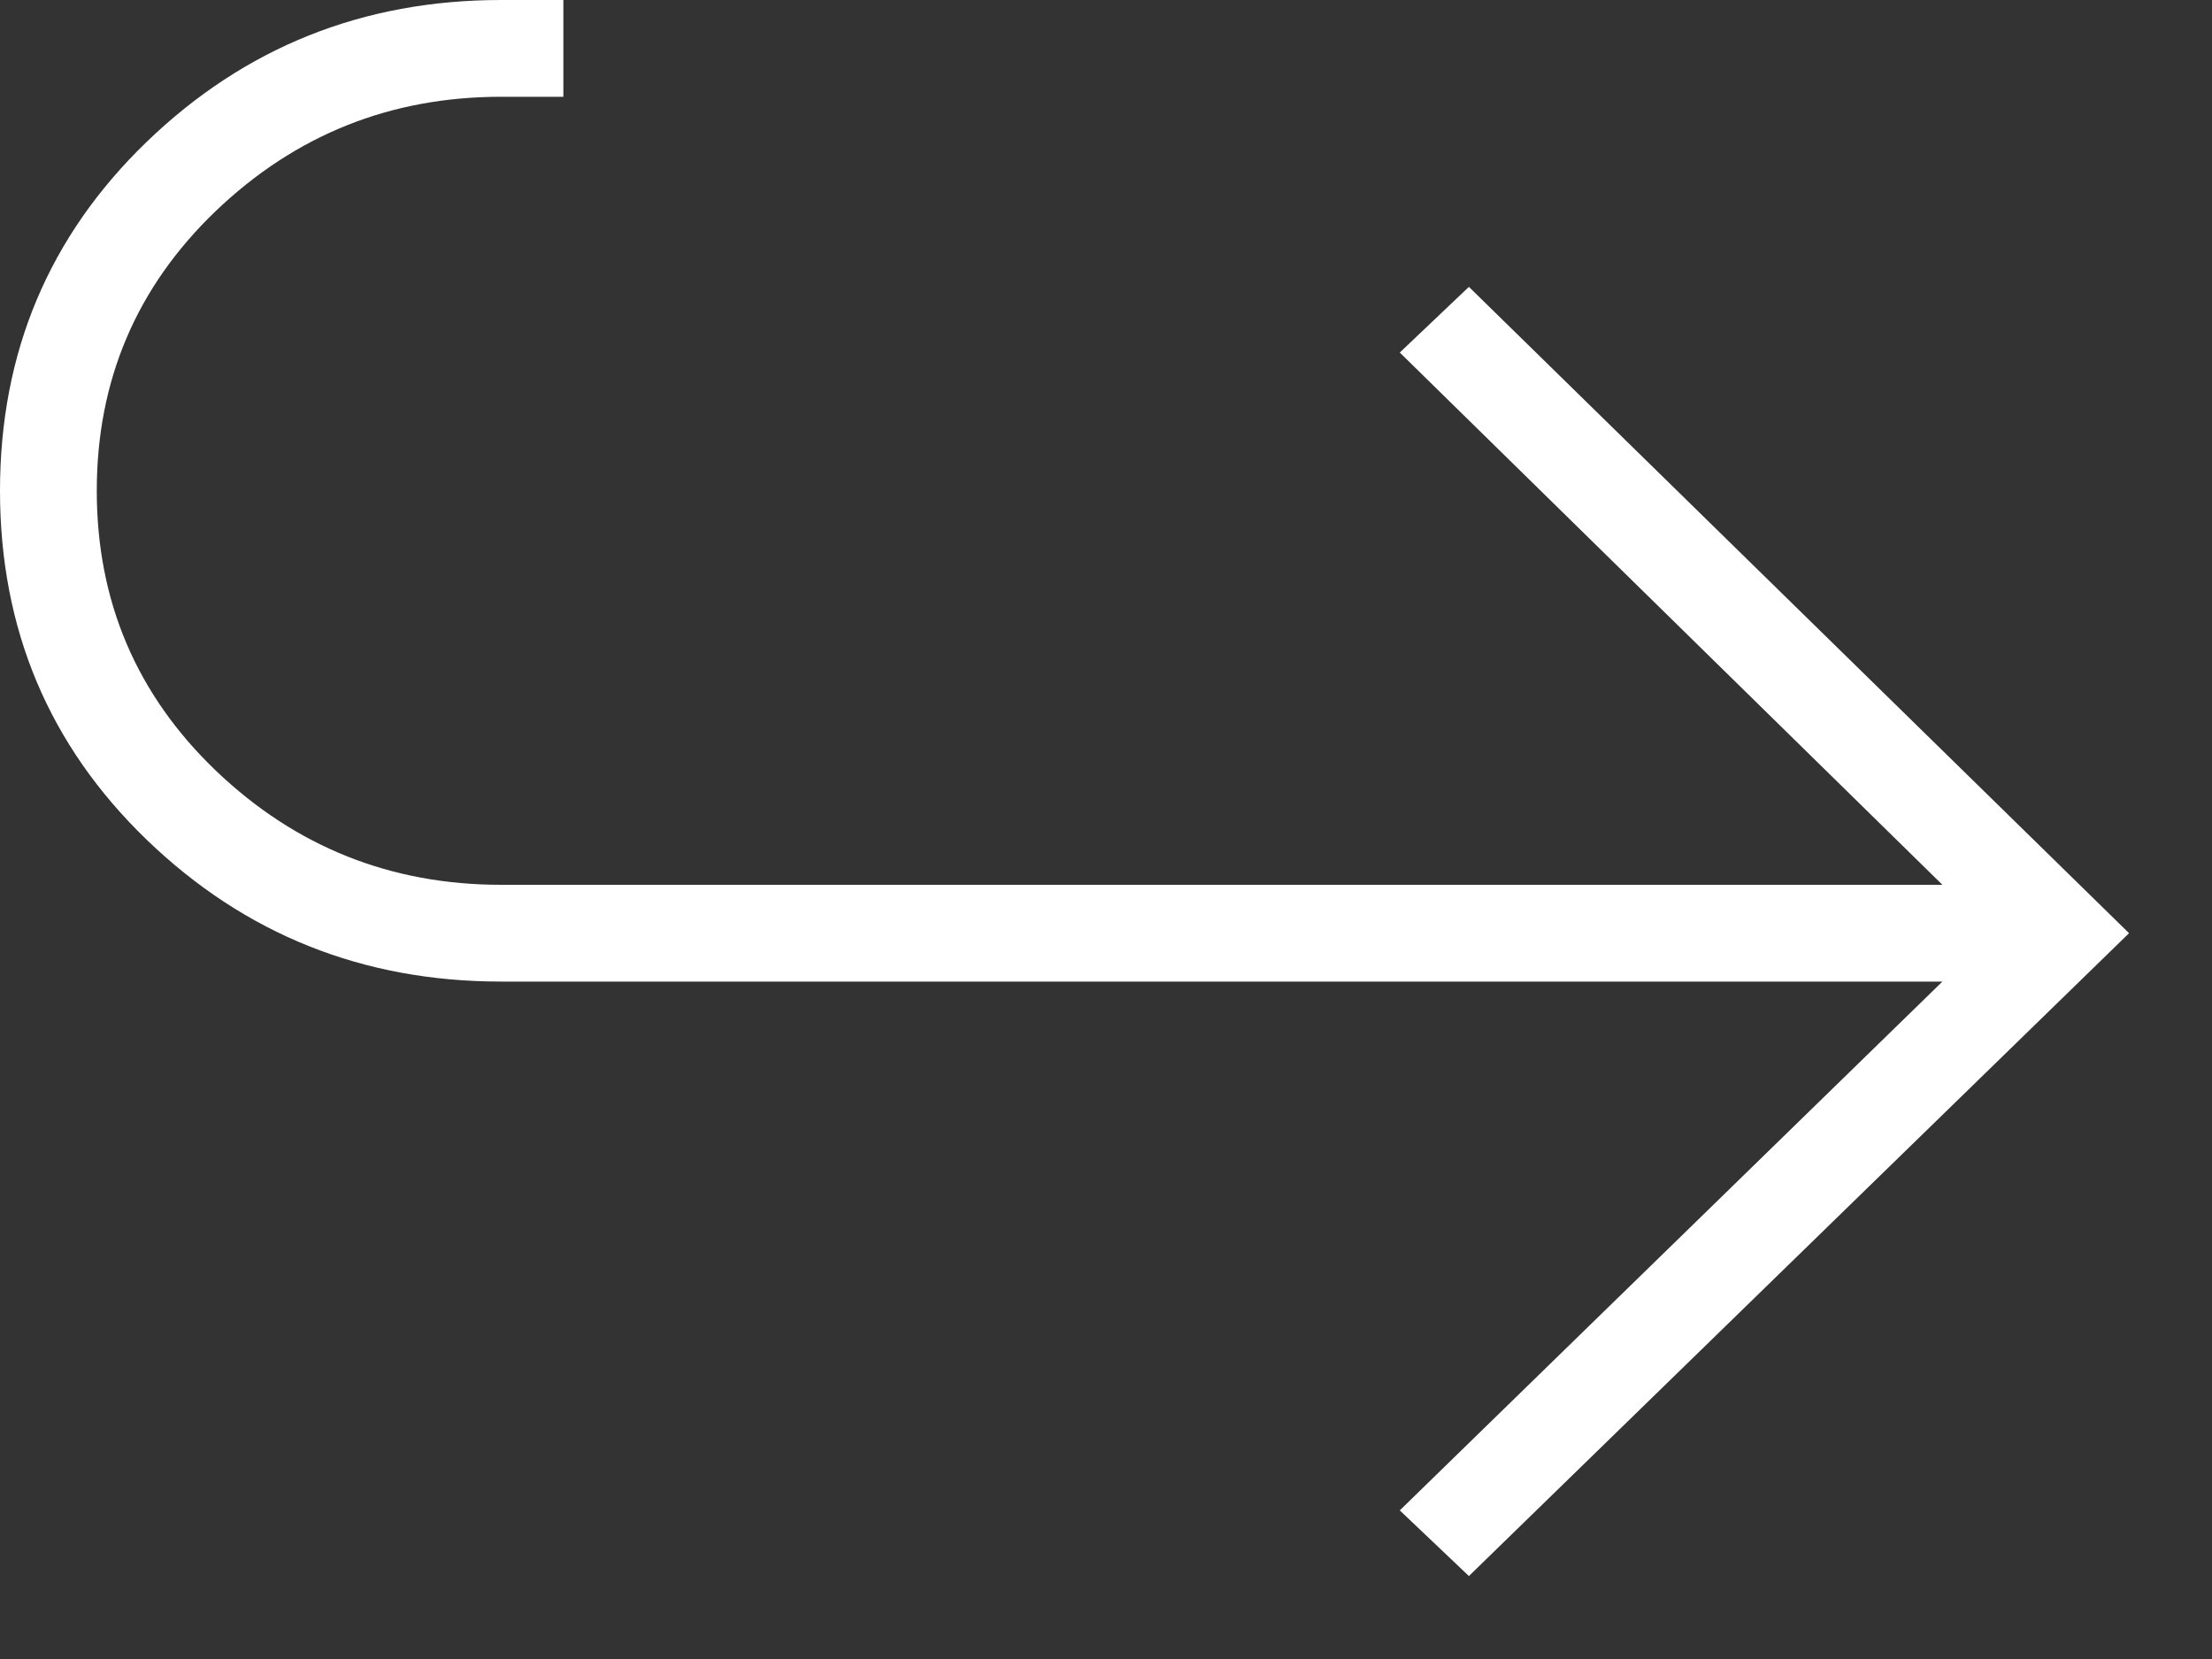 <svg width="16" height="12" viewBox="0 0 16 12" fill="none" xmlns="http://www.w3.org/2000/svg">
<rect x="0" y="0" width="16" height="12" fill="#333333" stroke="none"/>
<path d="M10.625 11.4L10.125 10.925L14.05 7.1H3.625C2.625 7.1 1.771 6.758 1.062 6.075C0.354 5.392 0 4.55 0 3.55C0 2.55 0.354 1.708 1.062 1.025C1.771 0.342 2.625 0 3.625 0H4.075V0.7H3.625C2.825 0.7 2.138 0.975 1.562 1.525C0.988 2.075 0.7 2.75 0.7 3.55C0.7 4.35 0.988 5.025 1.562 5.575C2.138 6.125 2.825 6.4 3.625 6.4H14.05L10.125 2.55L10.625 2.075L15.4 6.75L10.625 11.4Z" fill="white"/>
</svg>
